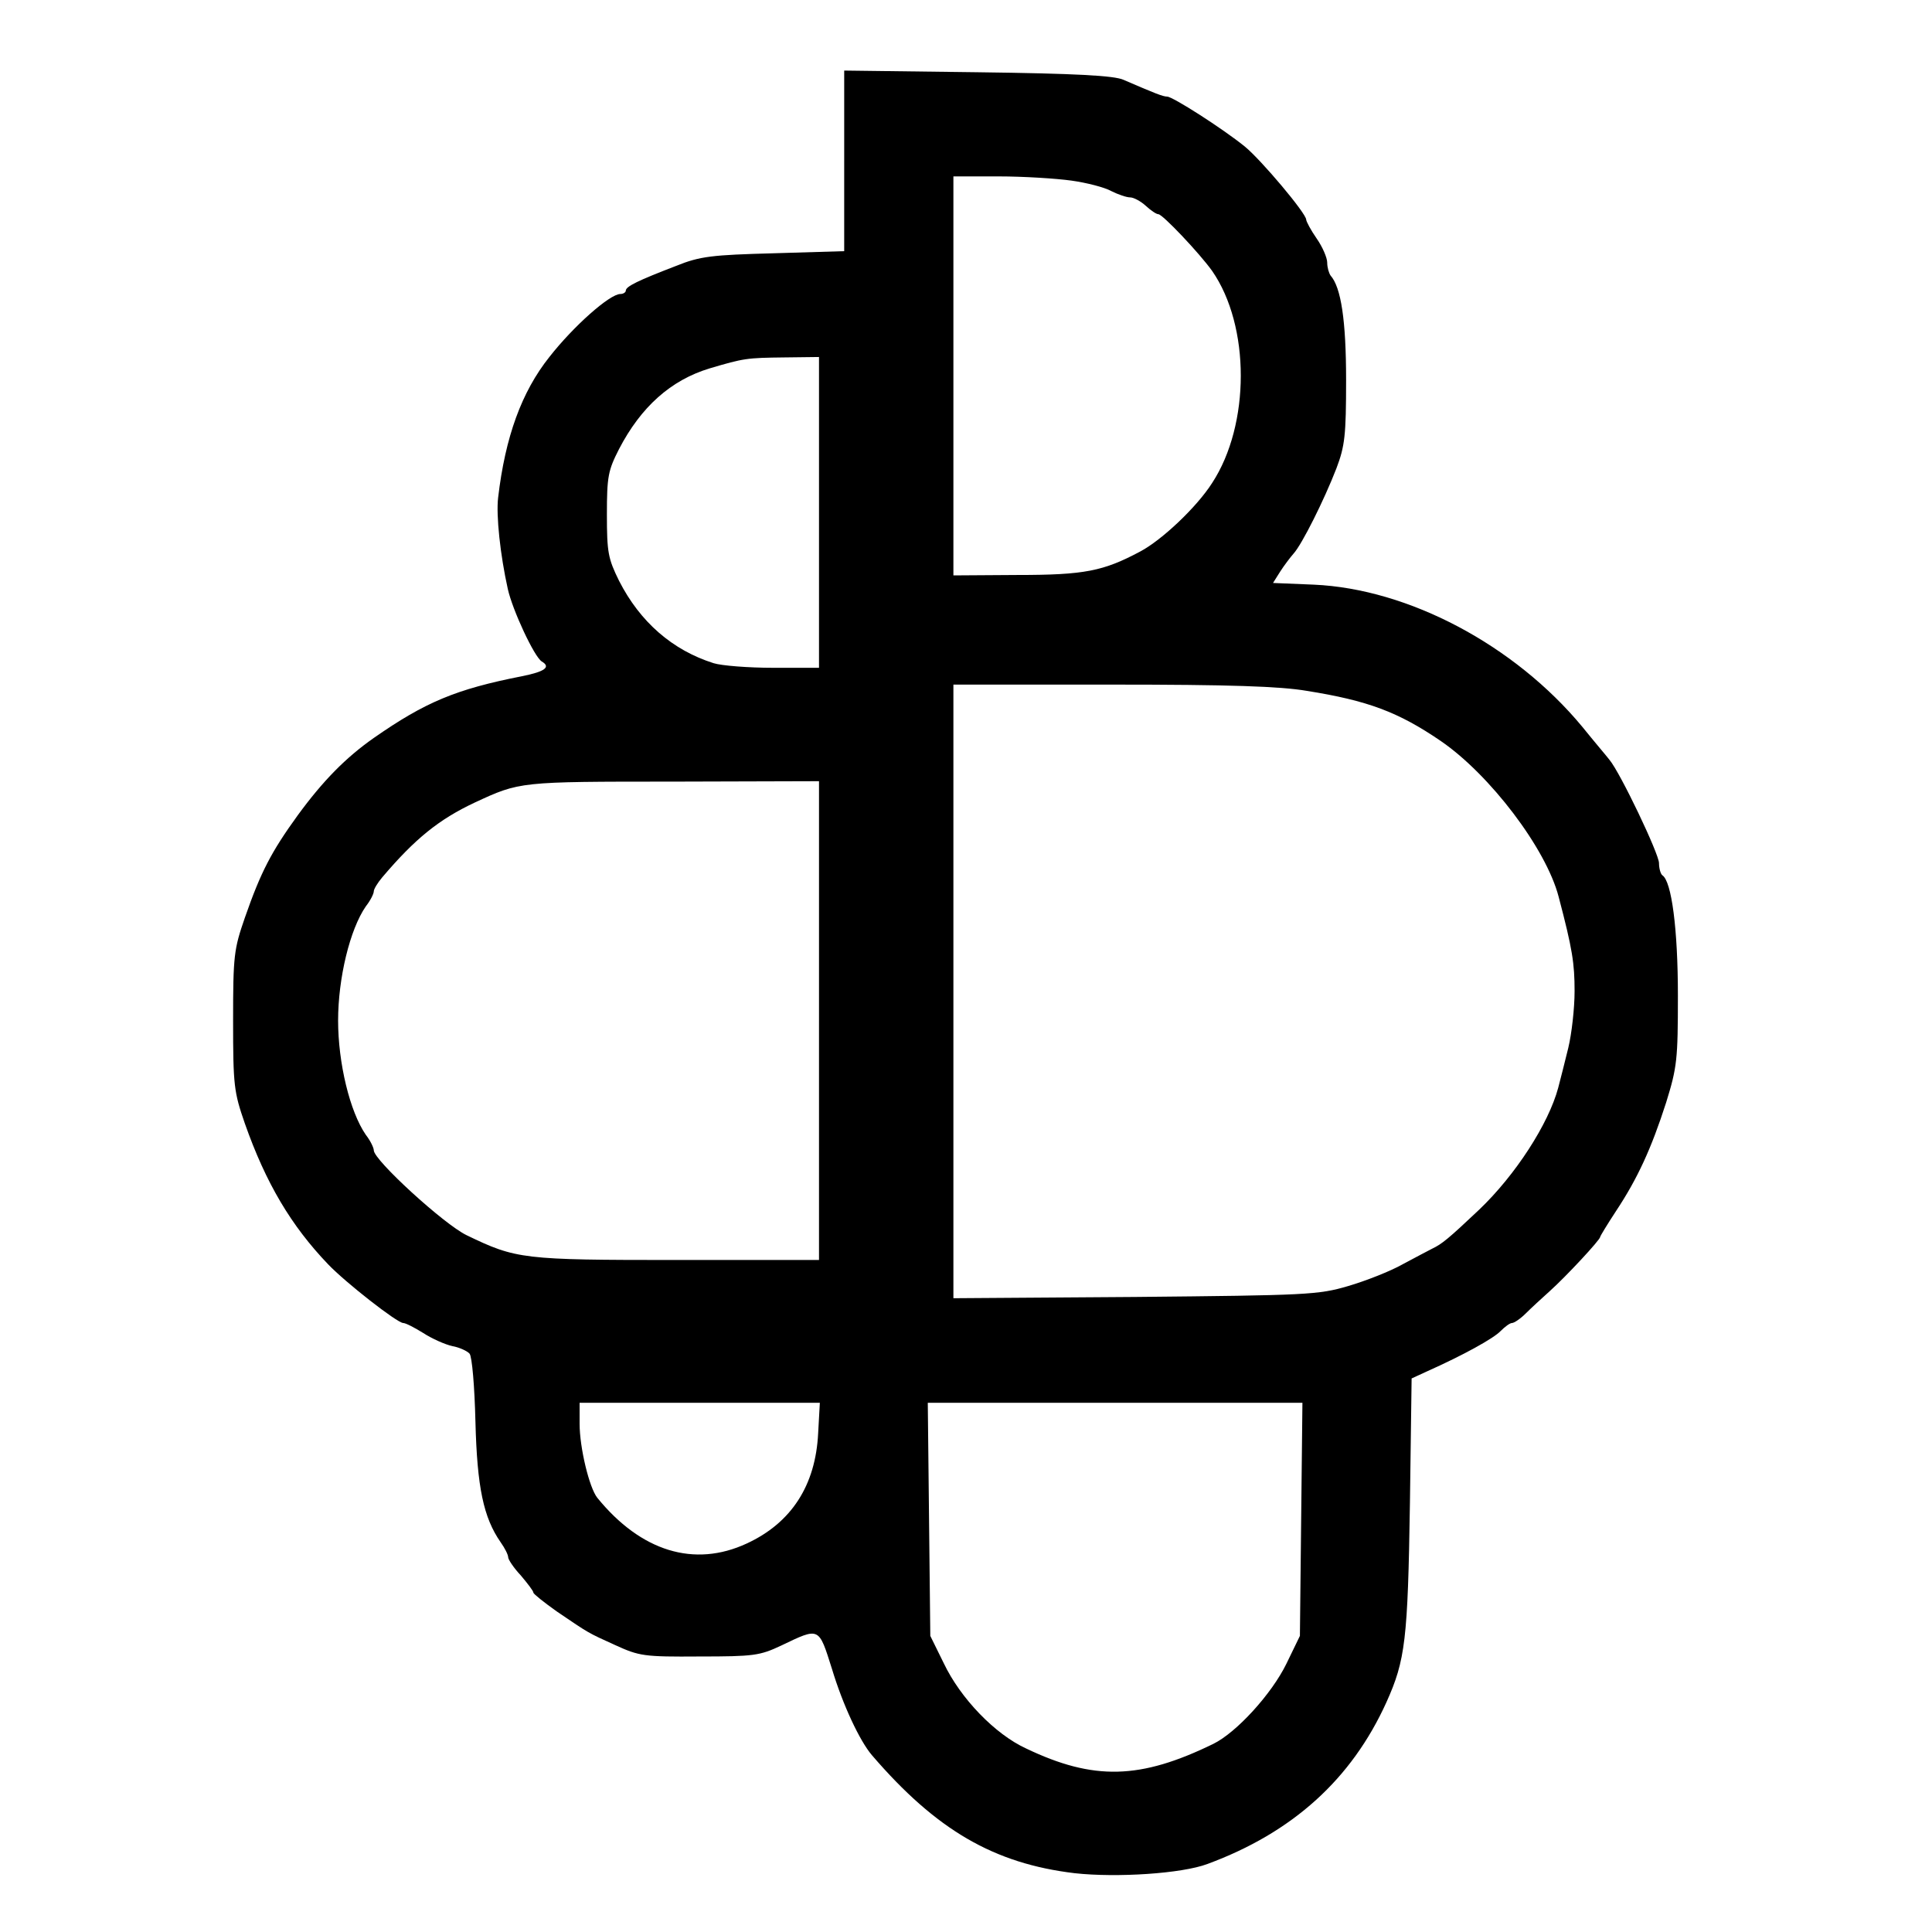 <?xml version="1.0" standalone="no"?>
<!DOCTYPE svg PUBLIC "-//W3C//DTD SVG 20010904//EN"
 "http://www.w3.org/TR/2001/REC-SVG-20010904/DTD/svg10.dtd">
<svg version="1.0" xmlns="http://www.w3.org/2000/svg"
 width="460pt" height="460pt" viewBox="0 0 460 460"
 preserveAspectRatio="xMidYMid meet">
<g transform="translate(0,460) scale(0.1,-0.1)"
fill="#000000" stroke="none">
<path d="M2010 4217 l0 -215 -167 -5 c-148 -4 -176 -7 -233 -30 -91 -35 -120
-49 -120 -59 0 -4 -6 -8 -13 -8 -25 0 -111 -76 -169 -150 -66 -83 -105 -190
-122 -335 -5 -42 5 -136 23 -217 11 -50 63 -162 81 -173 22 -13 8 -24 -47 -35
-158 -31 -231 -62 -353 -147 -67 -47 -121 -102 -181 -184 -63 -87 -88 -135
-126 -244 -26 -75 -28 -90 -28 -245 0 -155 2 -170 28 -245 50 -142 110 -243
198 -335 42 -44 165 -140 179 -140 6 0 27 -11 48 -24 20 -13 51 -27 69 -31 17
-3 36 -12 41 -18 6 -7 12 -79 14 -162 4 -156 19 -228 60 -287 10 -14 18 -30
18 -36 0 -5 13 -25 30 -43 16 -19 30 -37 30 -41 0 -3 25 -23 56 -45 78 -53 73
-50 139 -80 57 -26 68 -28 200 -27 130 0 144 2 195 26 92 44 89 45 121 -56 26
-86 66 -171 95 -205 153 -178 290 -258 483 -281 100 -11 255 -1 316 22 203 75
343 202 426 385 45 100 51 148 56 475 l4 296 37 17 c85 38 158 78 175 96 10
10 22 19 27 19 5 0 20 10 33 23 12 12 38 36 57 53 38 34 120 122 120 129 0 2
17 30 38 62 51 77 84 149 119 258 26 84 28 102 28 255 0 158 -15 272 -37 286
-4 3 -8 16 -8 29 0 22 -92 215 -118 246 -6 8 -36 43 -65 79 -161 194 -413 328
-639 338 l-97 4 17 27 c9 14 24 34 32 43 20 22 73 128 102 203 20 53 23 78 23
210 0 142 -12 221 -37 249 -4 6 -8 19 -8 31 0 11 -11 37 -25 57 -14 20 -25 41
-25 45 0 15 -107 142 -146 174 -53 43 -172 119 -185 119 -10 0 -30 8 -104 40
-22 10 -113 15 -347 18 l-318 4 0 -215z m541 -47 c36 -5 79 -16 95 -25 16 -8
36 -15 45 -15 8 0 25 -9 37 -20 12 -11 25 -20 30 -20 10 0 98 -93 128 -135 91
-131 91 -366 0 -505 -37 -58 -120 -136 -171 -163 -88 -47 -133 -56 -292 -56
l-153 -1 0 475 0 475 108 0 c59 0 137 -5 173 -10z m-601 -790 l0 -370 -109 0
c-59 0 -123 5 -142 11 -98 31 -175 98 -225 196 -26 53 -29 67 -29 158 0 91 3
105 29 156 52 100 123 164 216 192 81 24 88 25 178 26 l82 1 0 -370z m1162
-425 c144 -23 217 -50 318 -119 117 -80 251 -256 281 -371 33 -125 38 -159 38
-225 0 -41 -7 -102 -15 -135 -8 -33 -19 -76 -24 -95 -23 -86 -102 -208 -188
-290 -74 -70 -89 -82 -112 -93 -8 -4 -40 -21 -70 -37 -30 -17 -89 -40 -130
-52 -71 -21 -98 -22 -507 -26 l-433 -3 0 731 0 730 378 0 c278 0 400 -4 464
-15z m-1162 -785 l0 -570 -339 0 c-367 0 -382 2 -500 59 -54 26 -221 179 -221
202 0 6 -8 23 -19 37 -38 55 -66 171 -66 272 0 101 28 217 66 272 11 14 19 30
19 36 0 5 9 20 20 33 78 92 135 138 220 178 108 50 105 50 473 50 l347 1 0
-570z m-2 -982 c-6 -125 -64 -214 -170 -263 -125 -58 -252 -19 -356 109 -19
24 -42 119 -42 176 l0 50 286 0 286 0 -4 -72z m1150 -205 l-3 -278 -32 -66
c-35 -72 -119 -164 -174 -191 -174 -85 -285 -88 -446 -11 -74 34 -156 119
-196 203 l-32 65 -3 278 -3 277 446 0 446 0 -3 -277z"/>
</g>
</svg>

